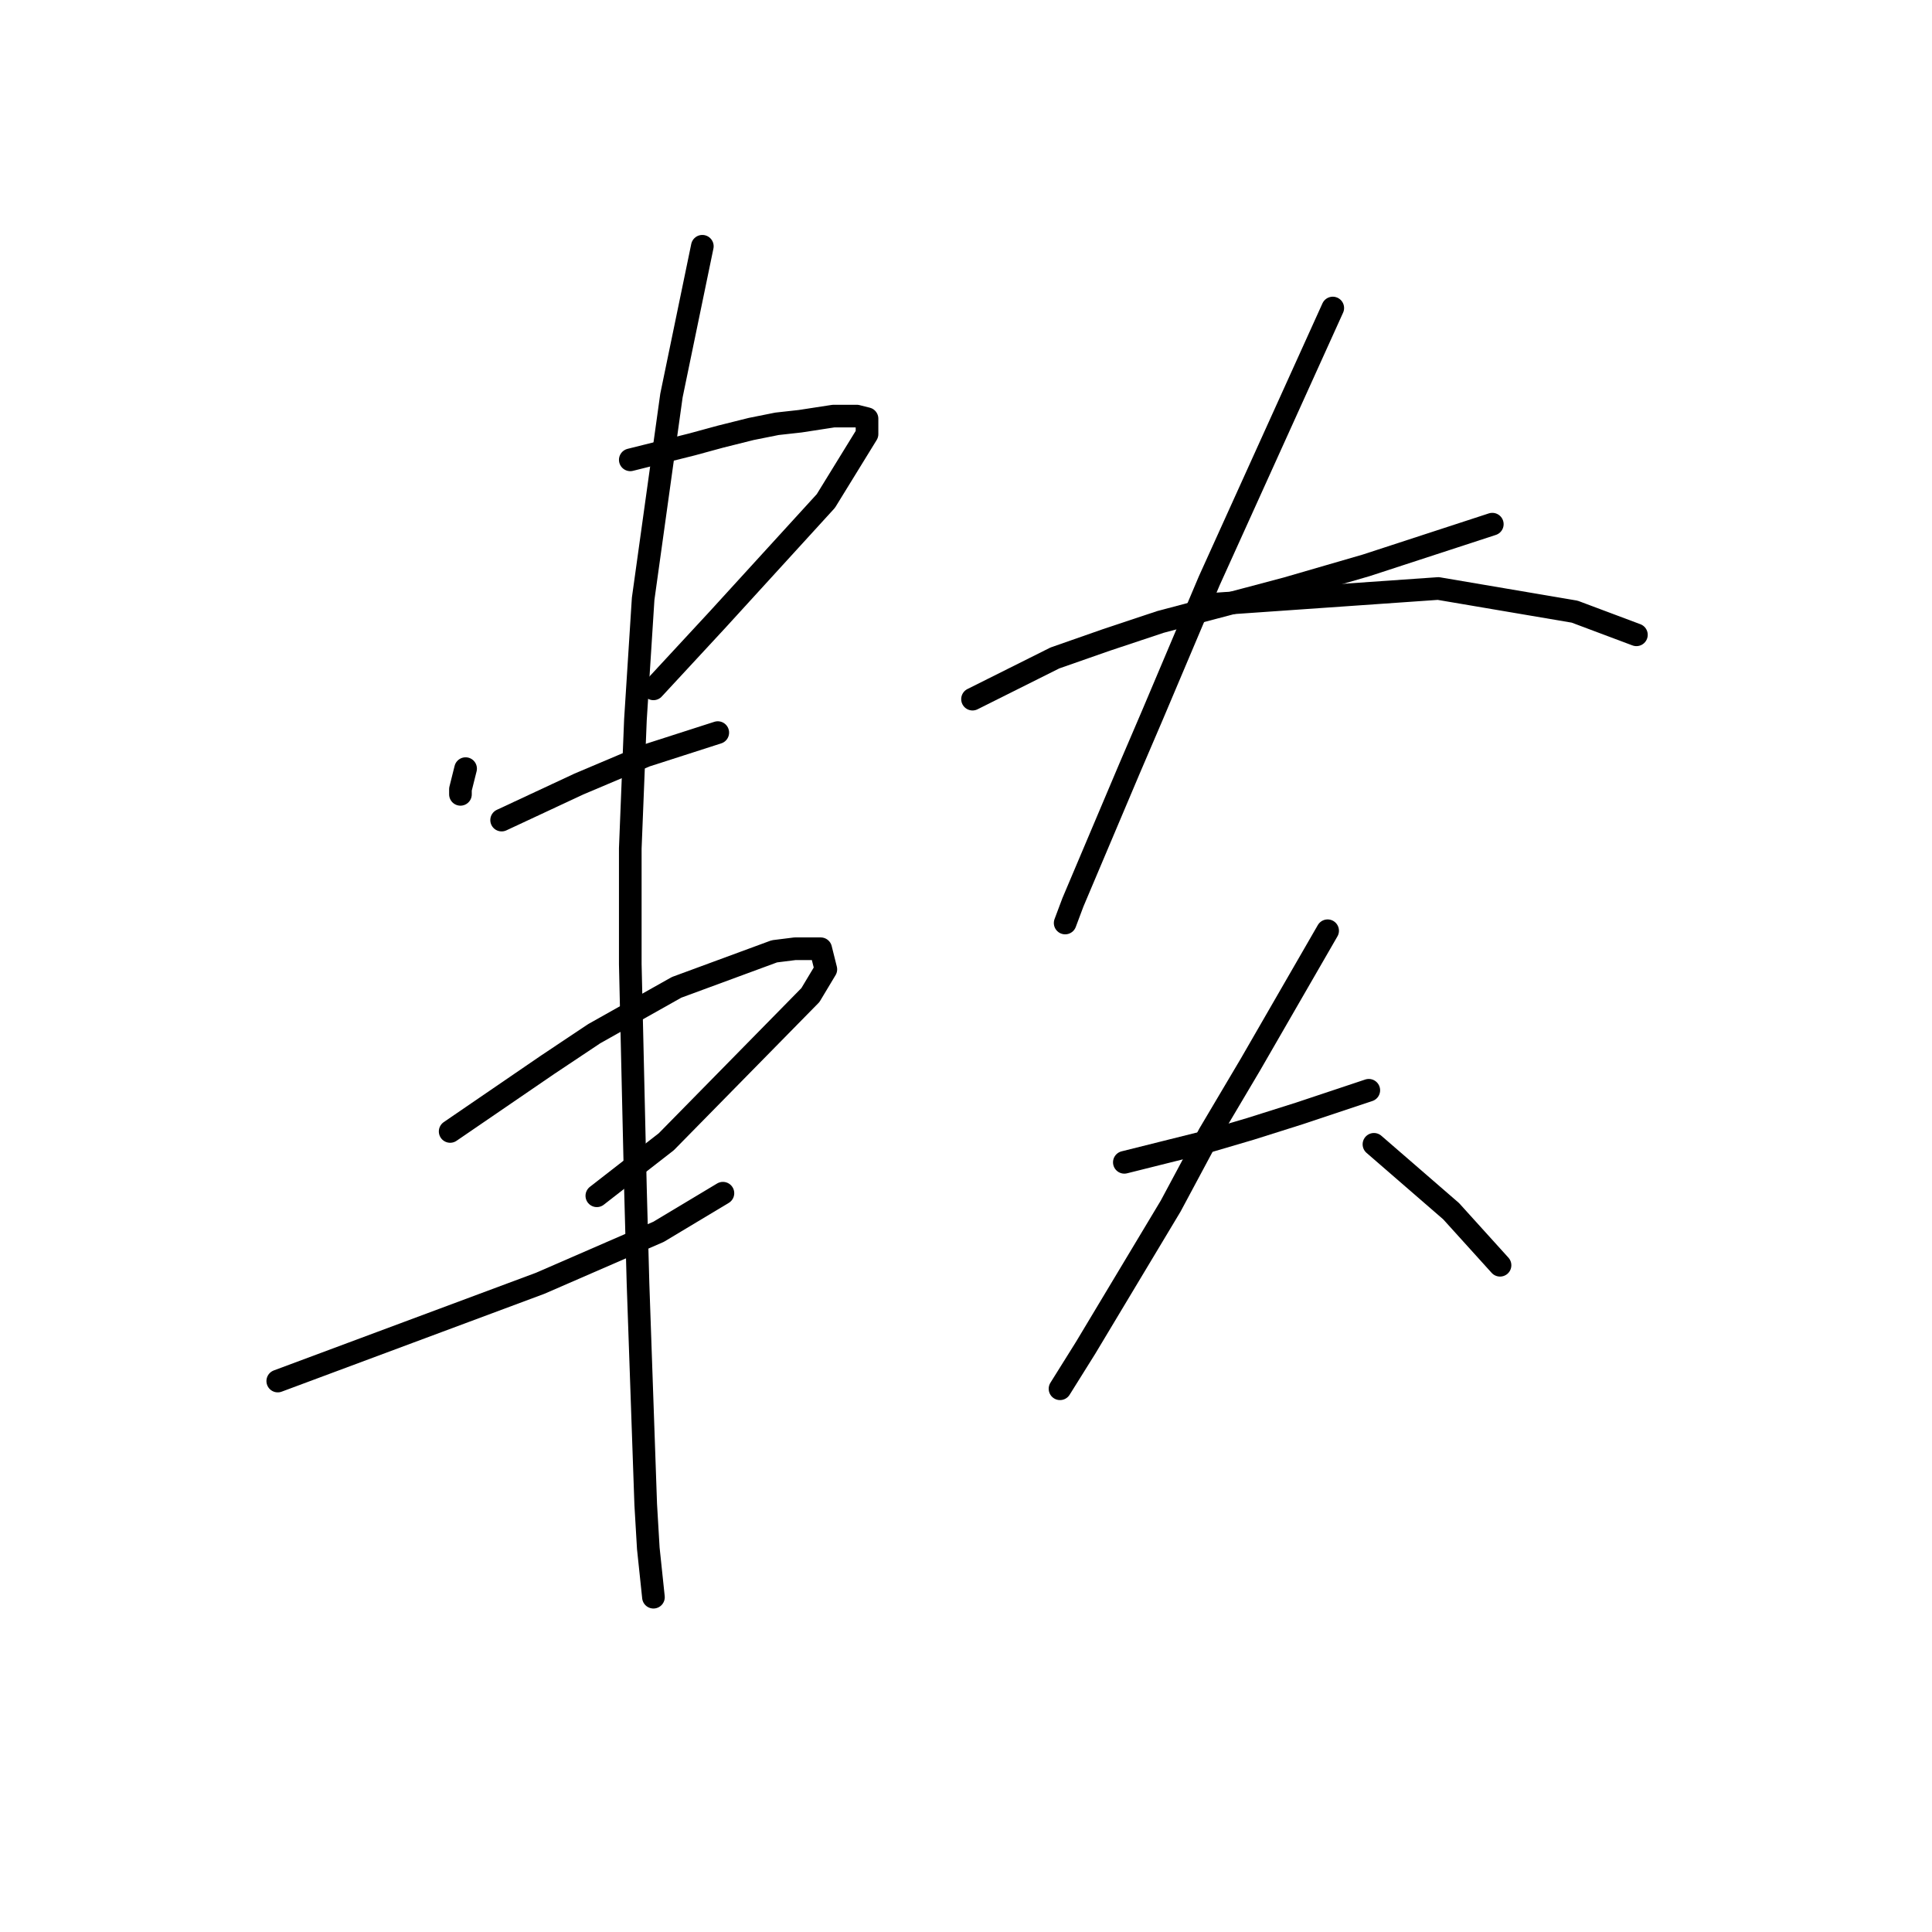<?xml version="1.0" standalone="no"?>
    <svg width="256" height="256" xmlns="http://www.w3.org/2000/svg" version="1.1">
    <polyline stroke="black" stroke-width="3" stroke-linecap="round" fill="transparent" stroke-linejoin="round" points="61.694 101.847 61.353 103.21 61.012 104.574 61.012 105.256 61.012 105.256 " />
        <polyline stroke="black" stroke-width="3" stroke-linecap="round" fill="transparent" stroke-linejoin="round" points="83.516 60.931 87.608 59.908 91.699 58.885 95.45 57.862 99.541 56.839 102.951 56.157 106.02 55.816 110.452 55.134 113.521 55.134 114.885 55.475 114.885 57.521 109.429 66.386 95.109 82.071 86.585 91.277 86.585 91.277 " />
        <polyline stroke="black" stroke-width="3" stroke-linecap="round" fill="transparent" stroke-linejoin="round" points="66.468 108.666 71.582 106.279 76.697 103.892 85.562 100.142 95.109 97.073 95.109 97.073 " />
        <polyline stroke="black" stroke-width="3" stroke-linecap="round" fill="transparent" stroke-linejoin="round" points="59.648 149.923 66.127 145.49 72.605 141.058 78.742 136.966 89.653 130.829 102.61 126.055 105.338 125.714 108.747 125.714 109.429 128.442 107.383 131.852 88.289 151.287 79.083 158.447 79.083 158.447 " />
        <polyline stroke="black" stroke-width="3" stroke-linecap="round" fill="transparent" stroke-linejoin="round" points="36.804 182.996 54.193 176.518 71.582 170.04 87.267 163.22 95.791 158.106 95.791 158.106 " />
        <polyline stroke="black" stroke-width="3" stroke-linecap="round" fill="transparent" stroke-linejoin="round" points="93.063 32.631 91.017 42.519 88.971 52.407 85.221 79.343 84.198 95.368 83.516 112.416 83.516 127.76 84.198 157.424 84.539 170.04 85.562 199.363 85.903 205.159 86.585 211.637 86.585 211.637 " />
        <polyline stroke="black" stroke-width="3" stroke-linecap="round" fill="transparent" stroke-linejoin="round" points="128.864 92.641 134.32 89.913 139.775 87.185 146.594 84.798 153.755 82.412 170.462 77.979 181.032 74.91 197.739 69.455 197.739 69.455 " />
        <polyline stroke="black" stroke-width="3" stroke-linecap="round" fill="transparent" stroke-linejoin="round" points="176.599 40.814 168.416 58.885 160.233 76.956 152.732 94.686 149.663 101.847 142.162 119.577 141.139 122.304 141.139 122.304 " />
        <polyline stroke="black" stroke-width="3" stroke-linecap="round" fill="transparent" stroke-linejoin="round" points="161.256 80.025 175.918 79.002 190.579 77.979 208.65 81.048 216.833 84.116 216.833 84.116 " />
        <polyline stroke="black" stroke-width="3" stroke-linecap="round" fill="transparent" stroke-linejoin="round" points="148.981 154.014 154.437 152.65 159.892 151.287 165.689 149.582 172.167 147.536 181.373 144.467 181.373 144.467 " />
        <polyline stroke="black" stroke-width="3" stroke-linecap="round" fill="transparent" stroke-linejoin="round" points="175.918 123.327 170.803 132.192 165.689 141.058 160.233 150.264 155.119 159.811 146.935 173.449 143.867 178.564 140.457 184.019 140.457 184.019 " />
        <polyline stroke="black" stroke-width="3" stroke-linecap="round" fill="transparent" stroke-linejoin="round" points="182.055 151.628 187.169 156.06 192.284 160.493 198.762 167.653 198.762 167.653 " />
        </svg>